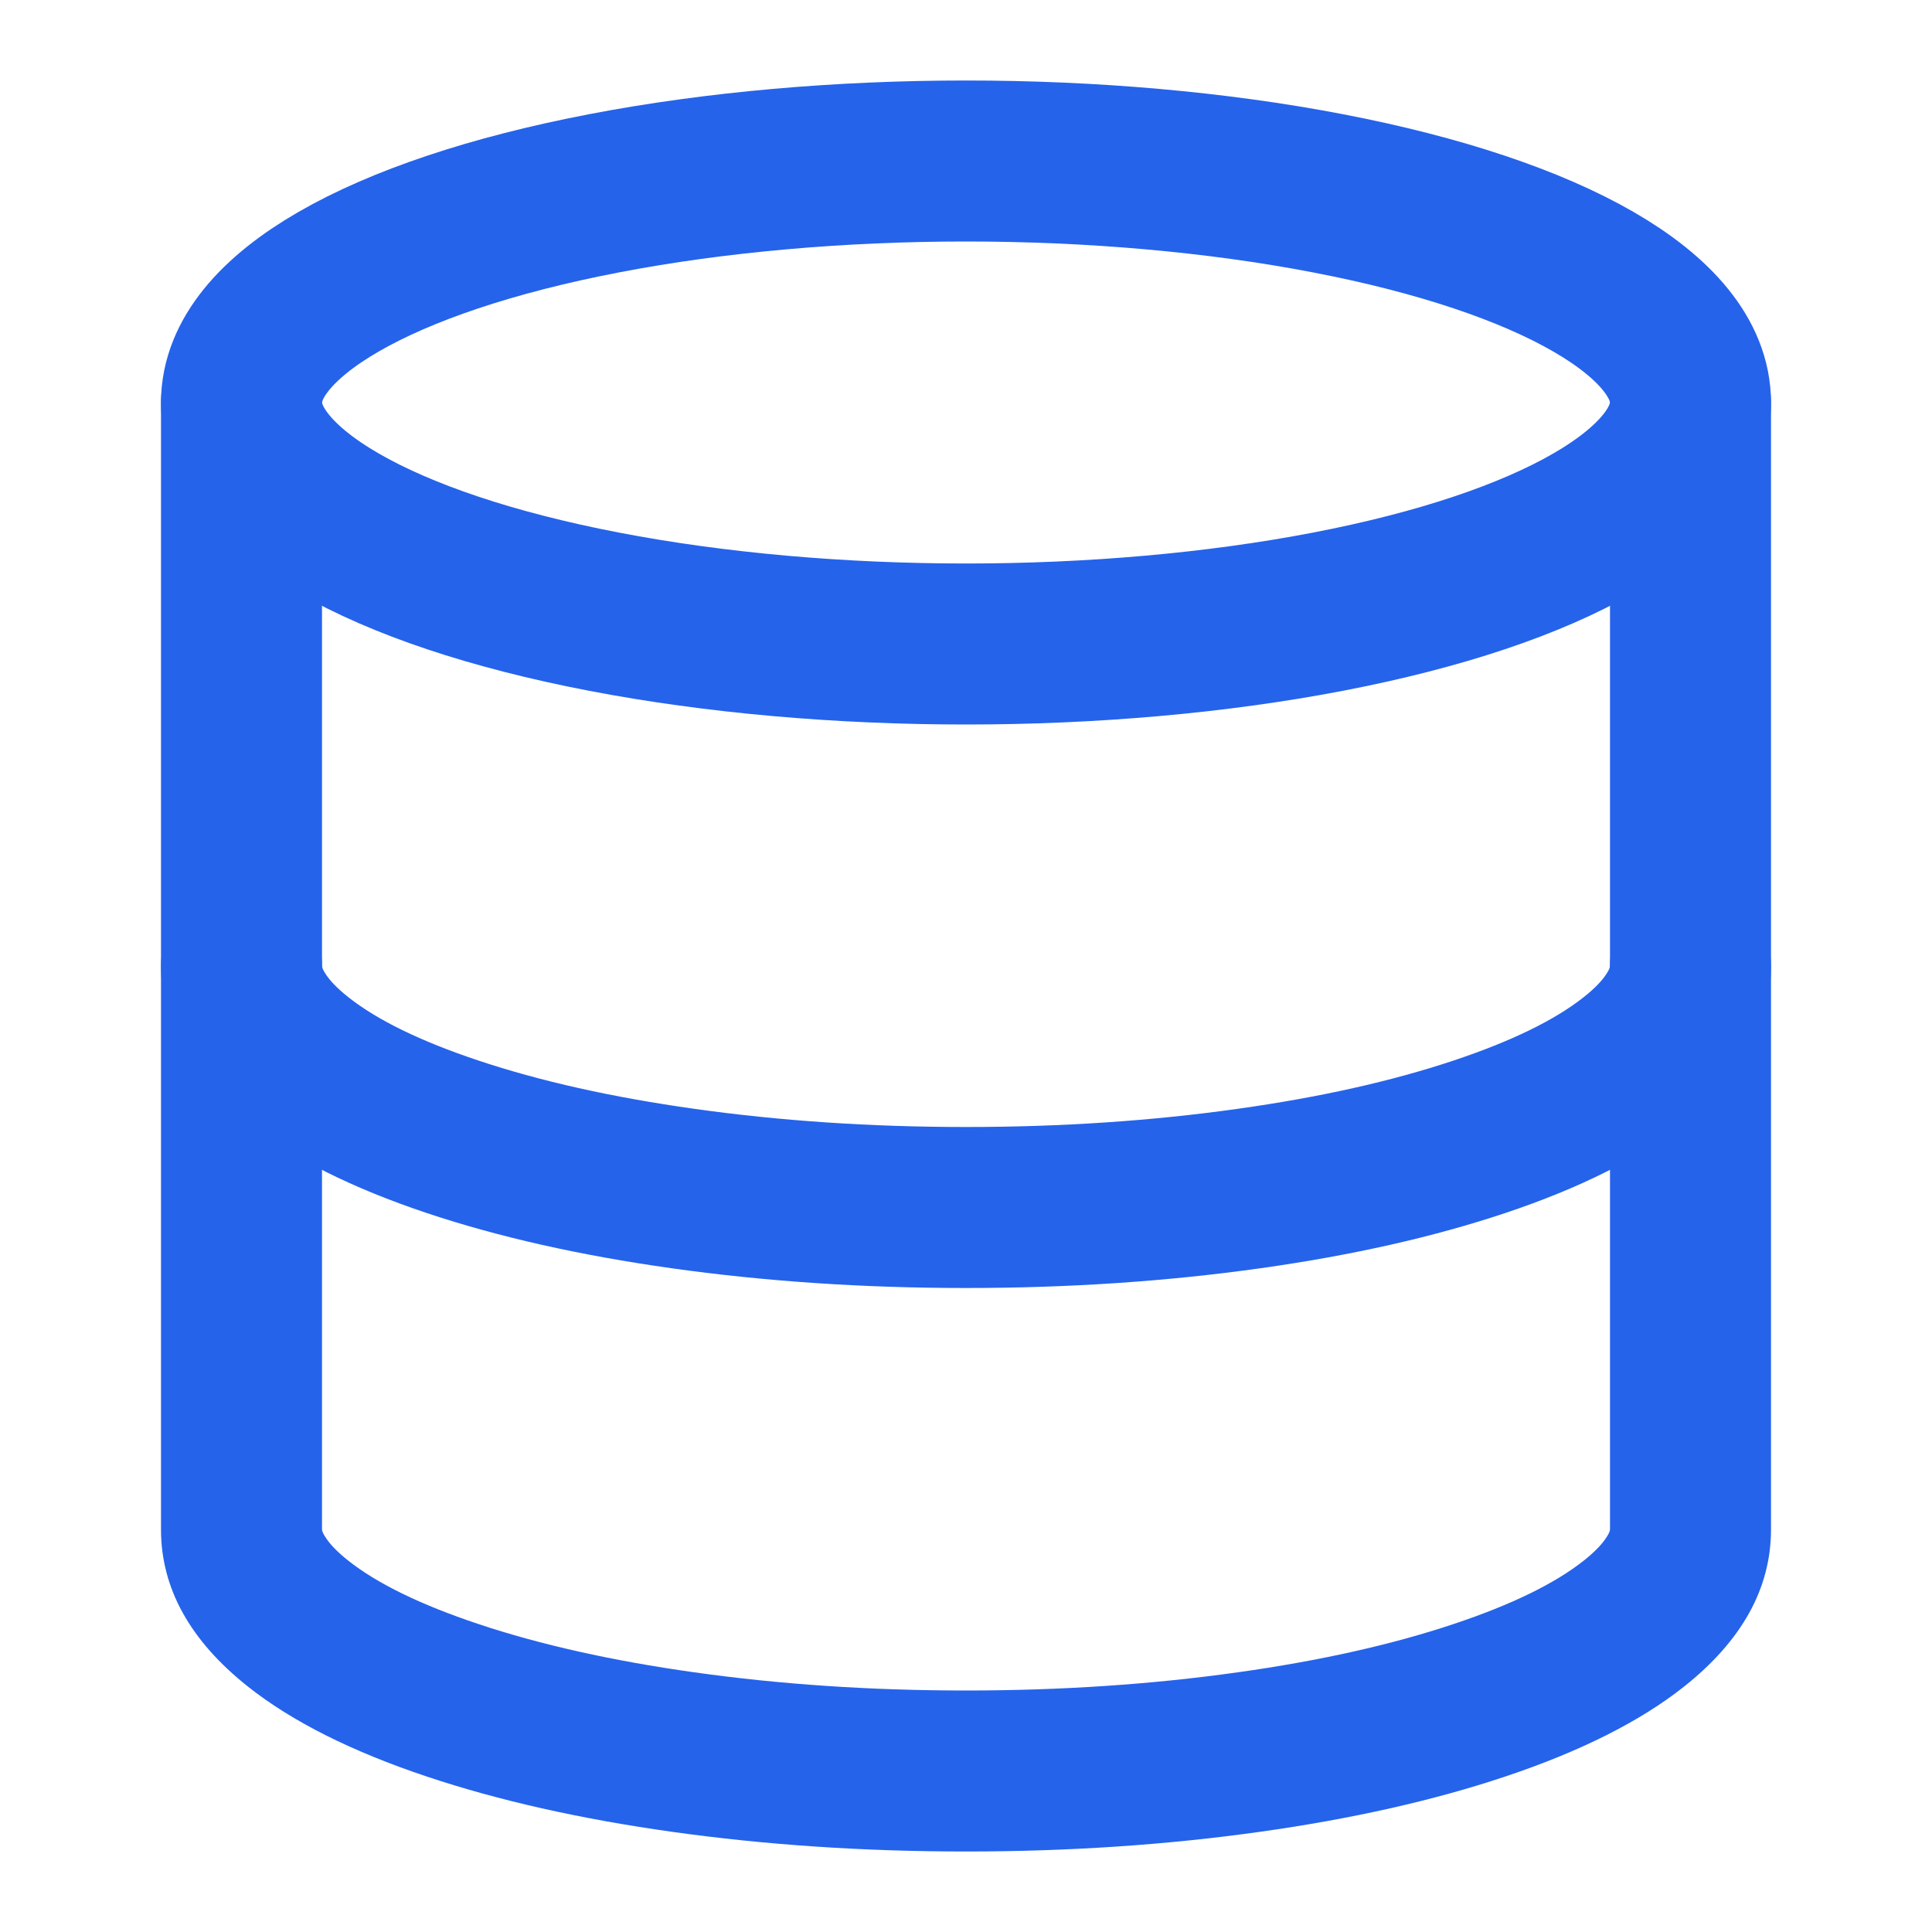 <?xml version="1.0" encoding="utf-8" ?>
<svg xmlns="http://www.w3.org/2000/svg" xmlns:xlink="http://www.w3.org/1999/xlink" width="24" height="24" viewBox="0 0 24 24">
	<defs>
		<clipPath id="clipPath8724058989">
			<path d="M0 0L24 0L24 24L0 24L0 0Z" fill-rule="nonzero" transform="matrix(1 0 0 1 0 0)"/>
		</clipPath>
	</defs>
	<g clip-path="url(#clipPath8724058989)">
		<ellipse cx="9" cy="3" rx="9" ry="3" stroke-width="2" transform="matrix(1 0 0 1 3 2)" stroke="rgb(37, 99, 235)" fill="transparent"/>
		<path d="M0 -1C-0.552 -1 -1 -0.552 -1 0Q-1 1.095 0.082 1.953Q0.9 2.601 2.308 3.071Q3.638 3.515 5.345 3.755Q7.088 4 9 4Q10.912 4 12.655 3.755Q14.362 3.515 15.692 3.071Q17.1 2.601 17.918 1.953Q19 1.095 19 0C19 -0.552 18.552 -1 18 -1C17.448 -1 17 -0.552 17 0Q17 0.027 16.964 0.085Q16.88 0.223 16.676 0.385Q16.134 0.815 15.058 1.174Q13.902 1.56 12.376 1.774Q10.772 2 9 2Q7.228 2 5.624 1.774Q4.098 1.56 2.942 1.174Q1.866 0.815 1.324 0.385Q1.12 0.223 1.036 0.085Q1 0.027 1 0C1 -0.552 0.552 -1 0 -1Z" fill-rule="evenodd" transform="matrix(1 0 0 1 3 12)" fill="rgb(37, 99, 235)"/>
		<path d="M0 -1C-0.552 -1 -1 -0.552 -1 0L-1 14Q-1 15.095 0.082 15.953Q0.9 16.601 2.308 17.071Q3.638 17.515 5.345 17.755Q7.088 18 9 18Q10.912 18 12.655 17.755Q14.362 17.515 15.692 17.071Q17.1 16.601 17.918 15.953Q19 15.095 19 14L19 0C19 -0.552 18.552 -1 18 -1C17.448 -1 17 -0.552 17 0L17 14Q17 14.027 16.964 14.085Q16.88 14.223 16.676 14.385Q16.134 14.815 15.058 15.174Q13.902 15.56 12.376 15.774Q10.772 16 9 16Q7.228 16 5.624 15.774Q4.098 15.56 2.942 15.174Q1.866 14.815 1.324 14.385Q1.12 14.223 1.036 14.085Q1 14.027 1 14L1 0C1 -0.552 0.552 -1 0 -1Z" fill-rule="evenodd" transform="matrix(1 0 0 1 3 5)" fill="rgb(37, 99, 235)"/>
	</g>
</svg>
